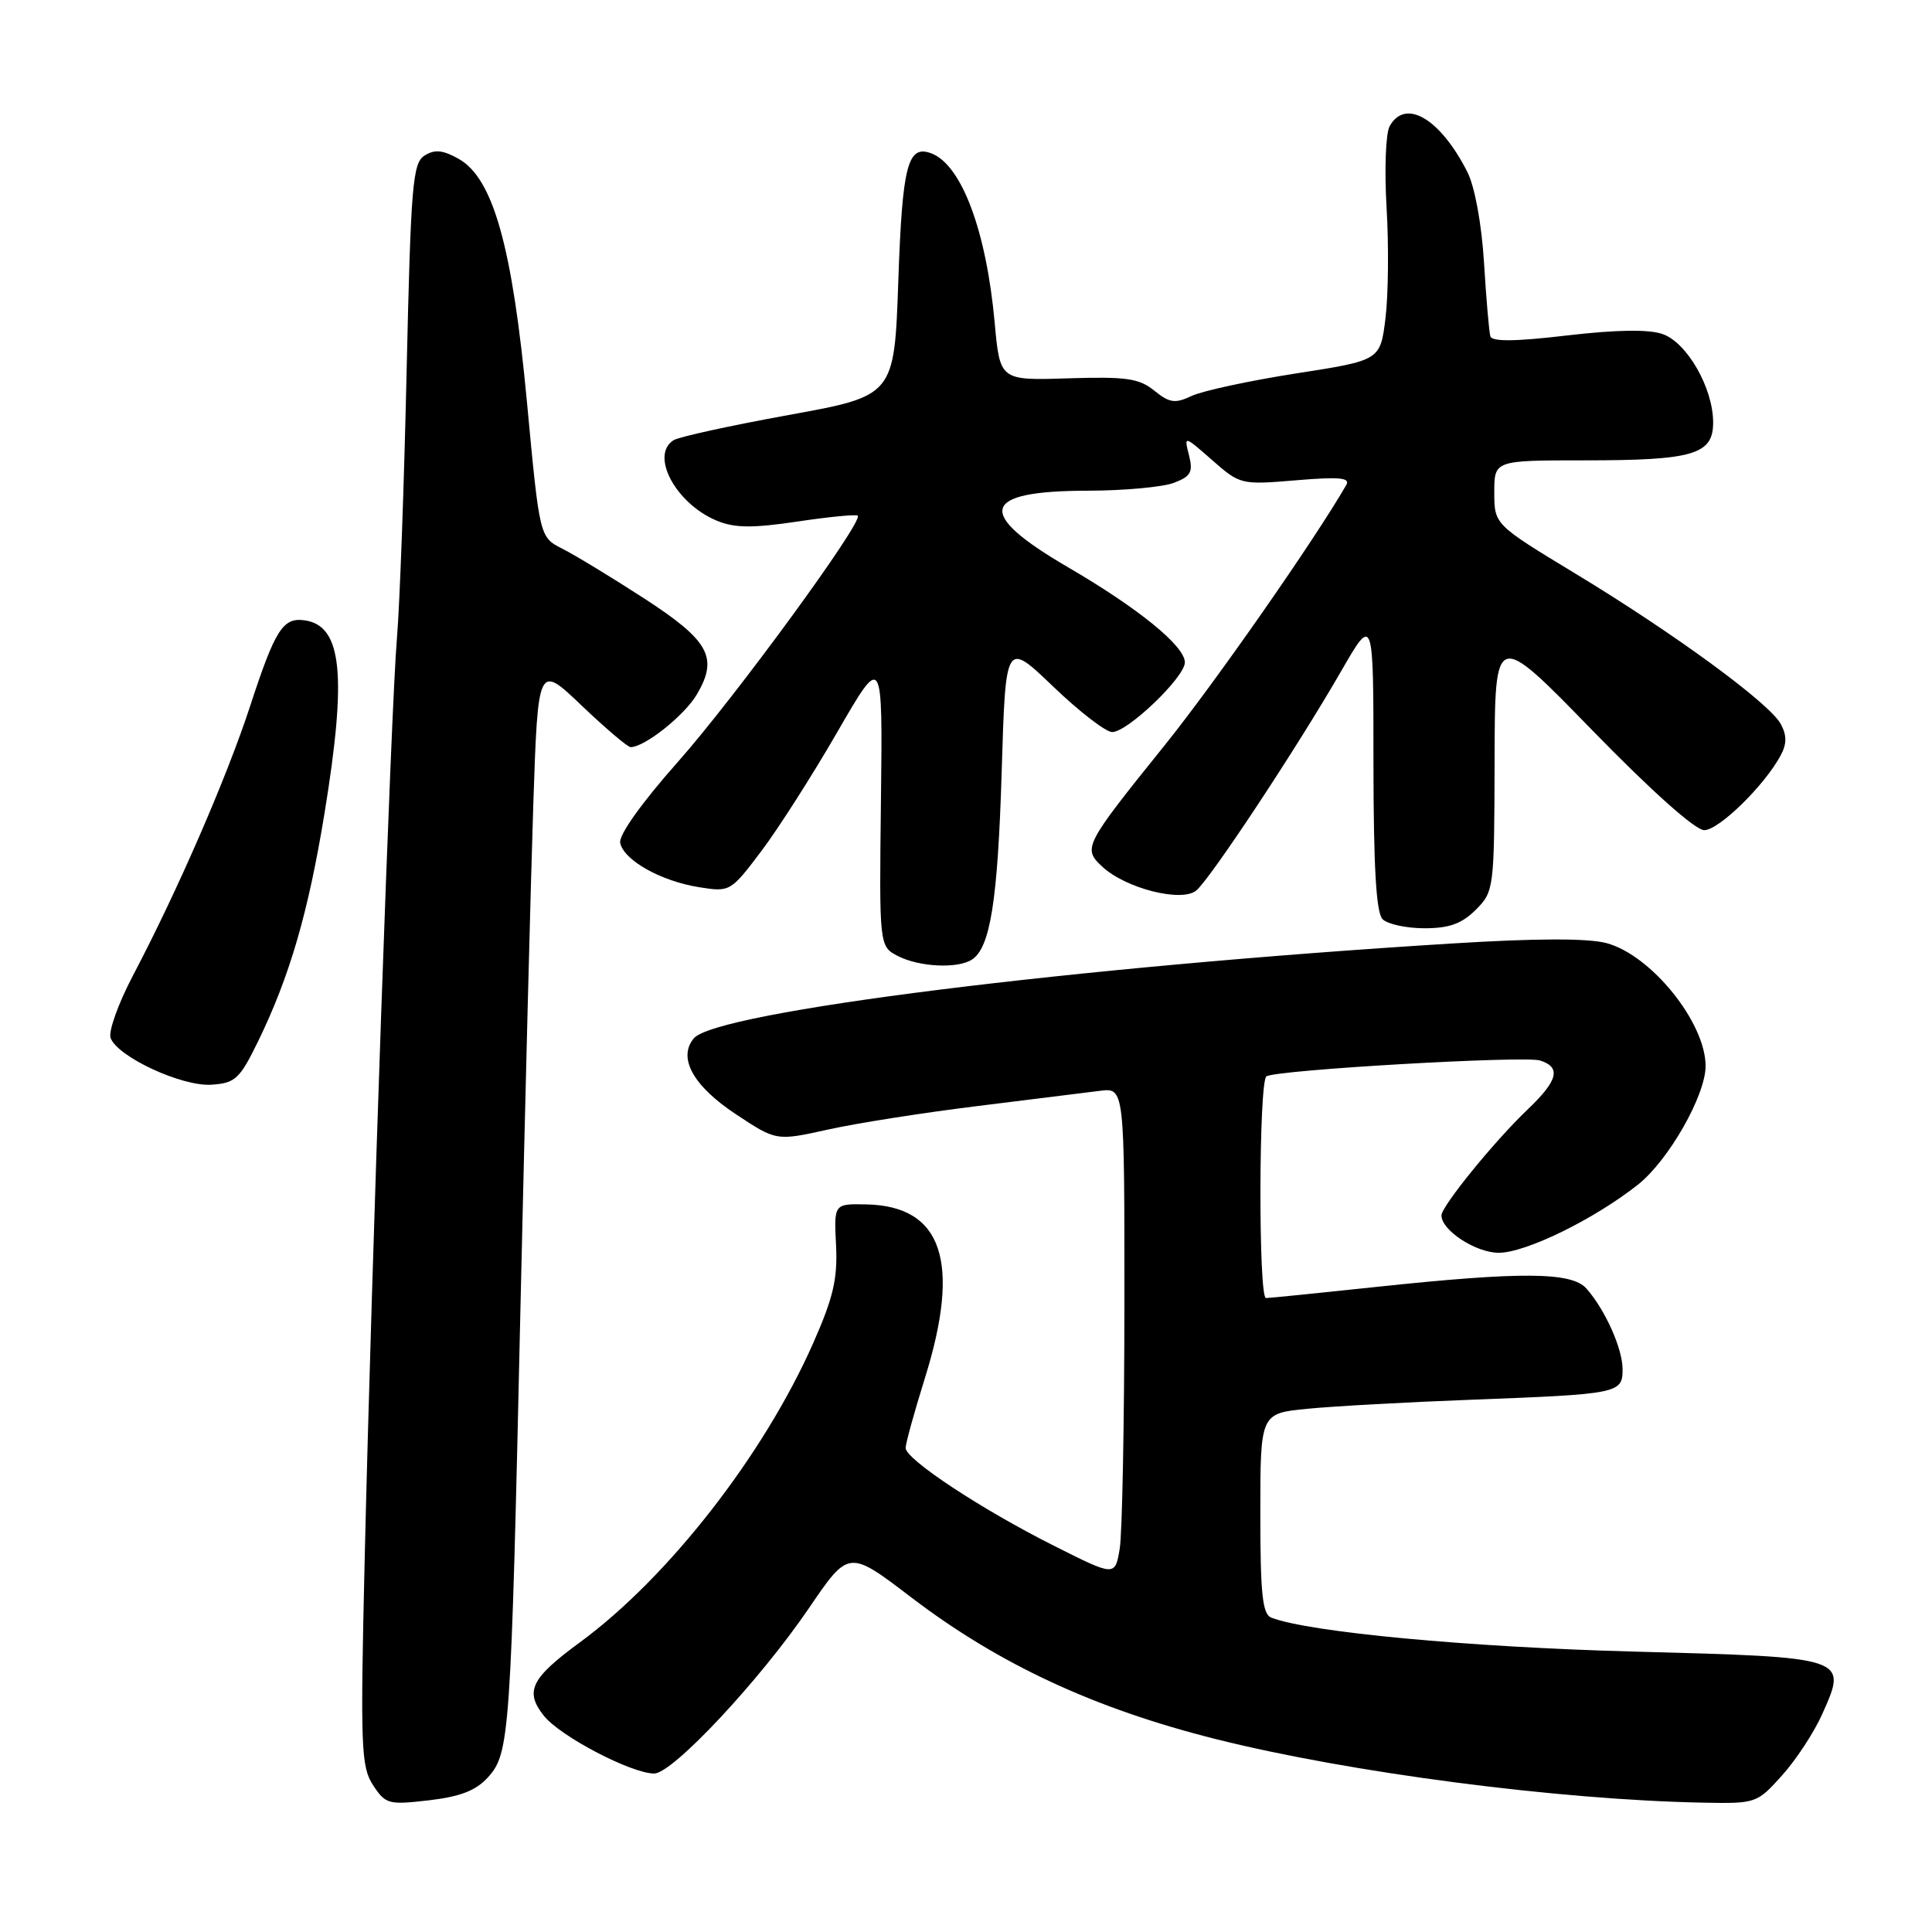 <?xml version="1.0" encoding="UTF-8" standalone="no"?>
<!DOCTYPE svg PUBLIC "-//W3C//DTD SVG 1.1//EN" "http://www.w3.org/Graphics/SVG/1.1/DTD/svg11.dtd" >
<svg xmlns="http://www.w3.org/2000/svg" xmlns:xlink="http://www.w3.org/1999/xlink" version="1.1" viewBox="0 0 256 256">
 <g >
 <path fill="currentColor"
d=" M 64.67 235.49 C 67.54 232.30 67.70 230.02 68.97 173.00 C 69.56 146.88 70.32 117.06 70.66 106.74 C 71.29 87.97 71.29 87.97 77.07 93.49 C 80.25 96.52 83.17 99.00 83.56 99.00 C 85.42 99.00 90.70 94.80 92.34 92.01 C 95.22 87.12 93.98 84.88 85.27 79.24 C 80.99 76.47 76.15 73.53 74.50 72.70 C 71.50 71.18 71.50 71.18 69.83 53.34 C 67.89 32.66 65.35 23.61 60.76 21.04 C 58.67 19.87 57.60 19.77 56.26 20.61 C 54.68 21.60 54.44 24.45 53.88 49.11 C 53.55 64.17 52.97 80.10 52.60 84.50 C 51.81 93.77 49.25 167.01 48.32 206.69 C 47.74 231.53 47.84 234.10 49.43 236.54 C 51.09 239.07 51.48 239.17 56.84 238.55 C 61.01 238.06 63.07 237.26 64.67 235.49 Z  M 236.13 235.25 C 237.99 233.19 240.37 229.55 241.44 227.16 C 244.84 219.56 244.96 219.60 216.39 218.84 C 194.65 218.26 173.50 216.28 168.46 214.35 C 167.28 213.89 167.00 211.23 167.00 200.53 C 167.00 187.28 167.00 187.28 173.25 186.67 C 176.69 186.33 186.47 185.79 195.00 185.47 C 214.52 184.73 215.00 184.63 215.00 181.43 C 215.00 178.71 212.71 173.58 210.22 170.75 C 208.28 168.53 201.63 168.48 182.50 170.51 C 174.80 171.33 168.16 172.00 167.75 172.00 C 166.73 172.00 166.79 143.25 167.81 142.62 C 169.19 141.76 202.00 139.87 204.06 140.52 C 206.90 141.42 206.45 143.18 202.38 147.05 C 198.02 151.20 191.00 159.84 191.00 161.05 C 191.00 163.03 195.56 166.00 198.59 166.00 C 202.17 166.00 211.24 161.56 217.04 156.97 C 221.09 153.76 226.00 145.15 226.00 141.25 C 226.00 135.50 218.80 126.56 212.88 124.97 C 210.43 124.31 203.57 124.32 192.35 125.02 C 142.37 128.11 94.85 134.06 91.93 137.59 C 89.79 140.16 91.83 143.87 97.45 147.60 C 102.86 151.19 102.86 151.19 109.68 149.68 C 113.43 148.84 122.35 147.44 129.50 146.56 C 136.65 145.68 143.96 144.77 145.75 144.54 C 149.00 144.13 149.00 144.13 148.99 172.81 C 148.98 188.59 148.70 203.16 148.37 205.20 C 147.75 208.90 147.75 208.90 139.63 204.81 C 130.05 200.00 120.00 193.37 120.00 191.86 C 120.00 191.27 121.15 187.10 122.56 182.59 C 127.36 167.18 124.87 159.80 114.80 159.59 C 110.50 159.50 110.50 159.50 110.78 165.00 C 111.00 169.44 110.42 171.94 107.74 178.00 C 101.18 192.82 88.55 209.02 76.85 217.61 C 70.35 222.38 69.50 224.10 72.05 227.33 C 74.17 230.04 83.65 235.00 86.69 235.00 C 89.13 235.00 100.67 222.66 107.18 213.10 C 112.46 205.34 112.46 205.34 120.73 211.65 C 132.34 220.51 145.03 226.41 161.15 230.45 C 178.87 234.89 206.46 238.49 225.63 238.86 C 232.68 239.00 232.81 238.95 236.13 235.25 Z  M 34.19 138.00 C 38.38 129.40 40.85 120.93 43.01 107.70 C 45.99 89.41 45.32 82.92 40.39 82.20 C 37.49 81.78 36.47 83.39 33.14 93.57 C 30.05 103.02 23.53 118.03 17.62 129.26 C 15.67 132.97 14.33 136.71 14.66 137.55 C 15.62 140.06 24.10 143.98 28.00 143.73 C 31.17 143.52 31.75 142.99 34.19 138.00 Z  M 128.77 127.16 C 131.22 125.61 132.21 119.34 132.73 102.21 C 133.25 84.93 133.25 84.93 139.54 90.96 C 143.00 94.28 146.52 97.00 147.37 97.00 C 149.42 97.00 157.00 89.73 157.00 87.77 C 157.00 85.61 150.88 80.62 141.51 75.16 C 129.15 67.95 129.91 65.04 144.18 65.02 C 148.96 65.01 154.07 64.54 155.54 63.98 C 157.79 63.13 158.11 62.56 157.55 60.33 C 156.88 57.69 156.88 57.69 160.63 60.98 C 164.32 64.22 164.46 64.25 171.74 63.64 C 177.46 63.16 178.95 63.29 178.39 64.26 C 174.21 71.52 161.03 90.41 154.40 98.66 C 143.62 112.05 143.44 112.40 146.06 114.84 C 149.15 117.72 156.57 119.60 158.51 118.00 C 160.40 116.42 171.90 99.02 177.67 89.00 C 181.99 81.50 181.99 81.50 181.99 101.05 C 182.00 114.91 182.35 120.95 183.20 121.80 C 183.86 122.46 186.36 123.00 188.75 123.00 C 192.03 123.00 193.69 122.40 195.55 120.55 C 197.96 118.13 198.00 117.80 198.04 100.80 C 198.08 83.50 198.08 83.50 210.97 96.75 C 218.83 104.82 224.63 110.00 225.82 110.00 C 227.76 110.00 233.82 104.07 235.95 100.09 C 236.77 98.57 236.77 97.44 235.97 95.95 C 234.50 93.20 221.90 83.97 208.74 76.00 C 198.01 69.50 198.01 69.50 198.00 65.25 C 198.00 61.00 198.00 61.00 209.93 61.00 C 224.39 61.00 227.00 60.23 227.00 55.98 C 227.00 51.42 223.54 45.38 220.29 44.26 C 218.45 43.62 214.16 43.69 207.64 44.45 C 200.77 45.26 197.69 45.29 197.48 44.56 C 197.31 43.97 196.93 39.59 196.64 34.80 C 196.32 29.65 195.42 24.76 194.44 22.80 C 190.85 15.72 186.23 12.98 184.14 16.71 C 183.61 17.66 183.43 22.46 183.73 27.54 C 184.03 32.55 183.96 39.15 183.58 42.20 C 182.89 47.75 182.89 47.75 171.69 49.49 C 165.54 50.45 159.34 51.79 157.91 52.46 C 155.71 53.50 154.98 53.40 152.96 51.77 C 150.94 50.13 149.24 49.89 141.54 50.13 C 132.50 50.42 132.50 50.42 131.80 42.76 C 130.70 30.62 127.43 21.87 123.43 20.33 C 120.27 19.12 119.56 21.86 119.03 37.25 C 118.50 52.45 118.50 52.45 104.50 54.99 C 96.80 56.39 89.94 57.89 89.25 58.33 C 86.10 60.32 89.55 66.74 94.97 68.99 C 97.34 69.97 99.67 70.00 105.65 69.11 C 109.86 68.48 113.46 68.13 113.66 68.33 C 114.43 69.10 97.38 92.43 89.81 100.97 C 85.03 106.36 81.98 110.64 82.18 111.67 C 82.62 113.97 87.55 116.75 92.64 117.56 C 96.72 118.21 96.82 118.16 100.87 112.79 C 103.12 109.81 107.66 102.70 110.96 96.98 C 116.96 86.60 116.96 86.60 116.73 106.01 C 116.50 125.41 116.50 125.41 119.00 126.69 C 121.82 128.13 126.86 128.38 128.77 127.16 Z "/>
</g>
</svg>